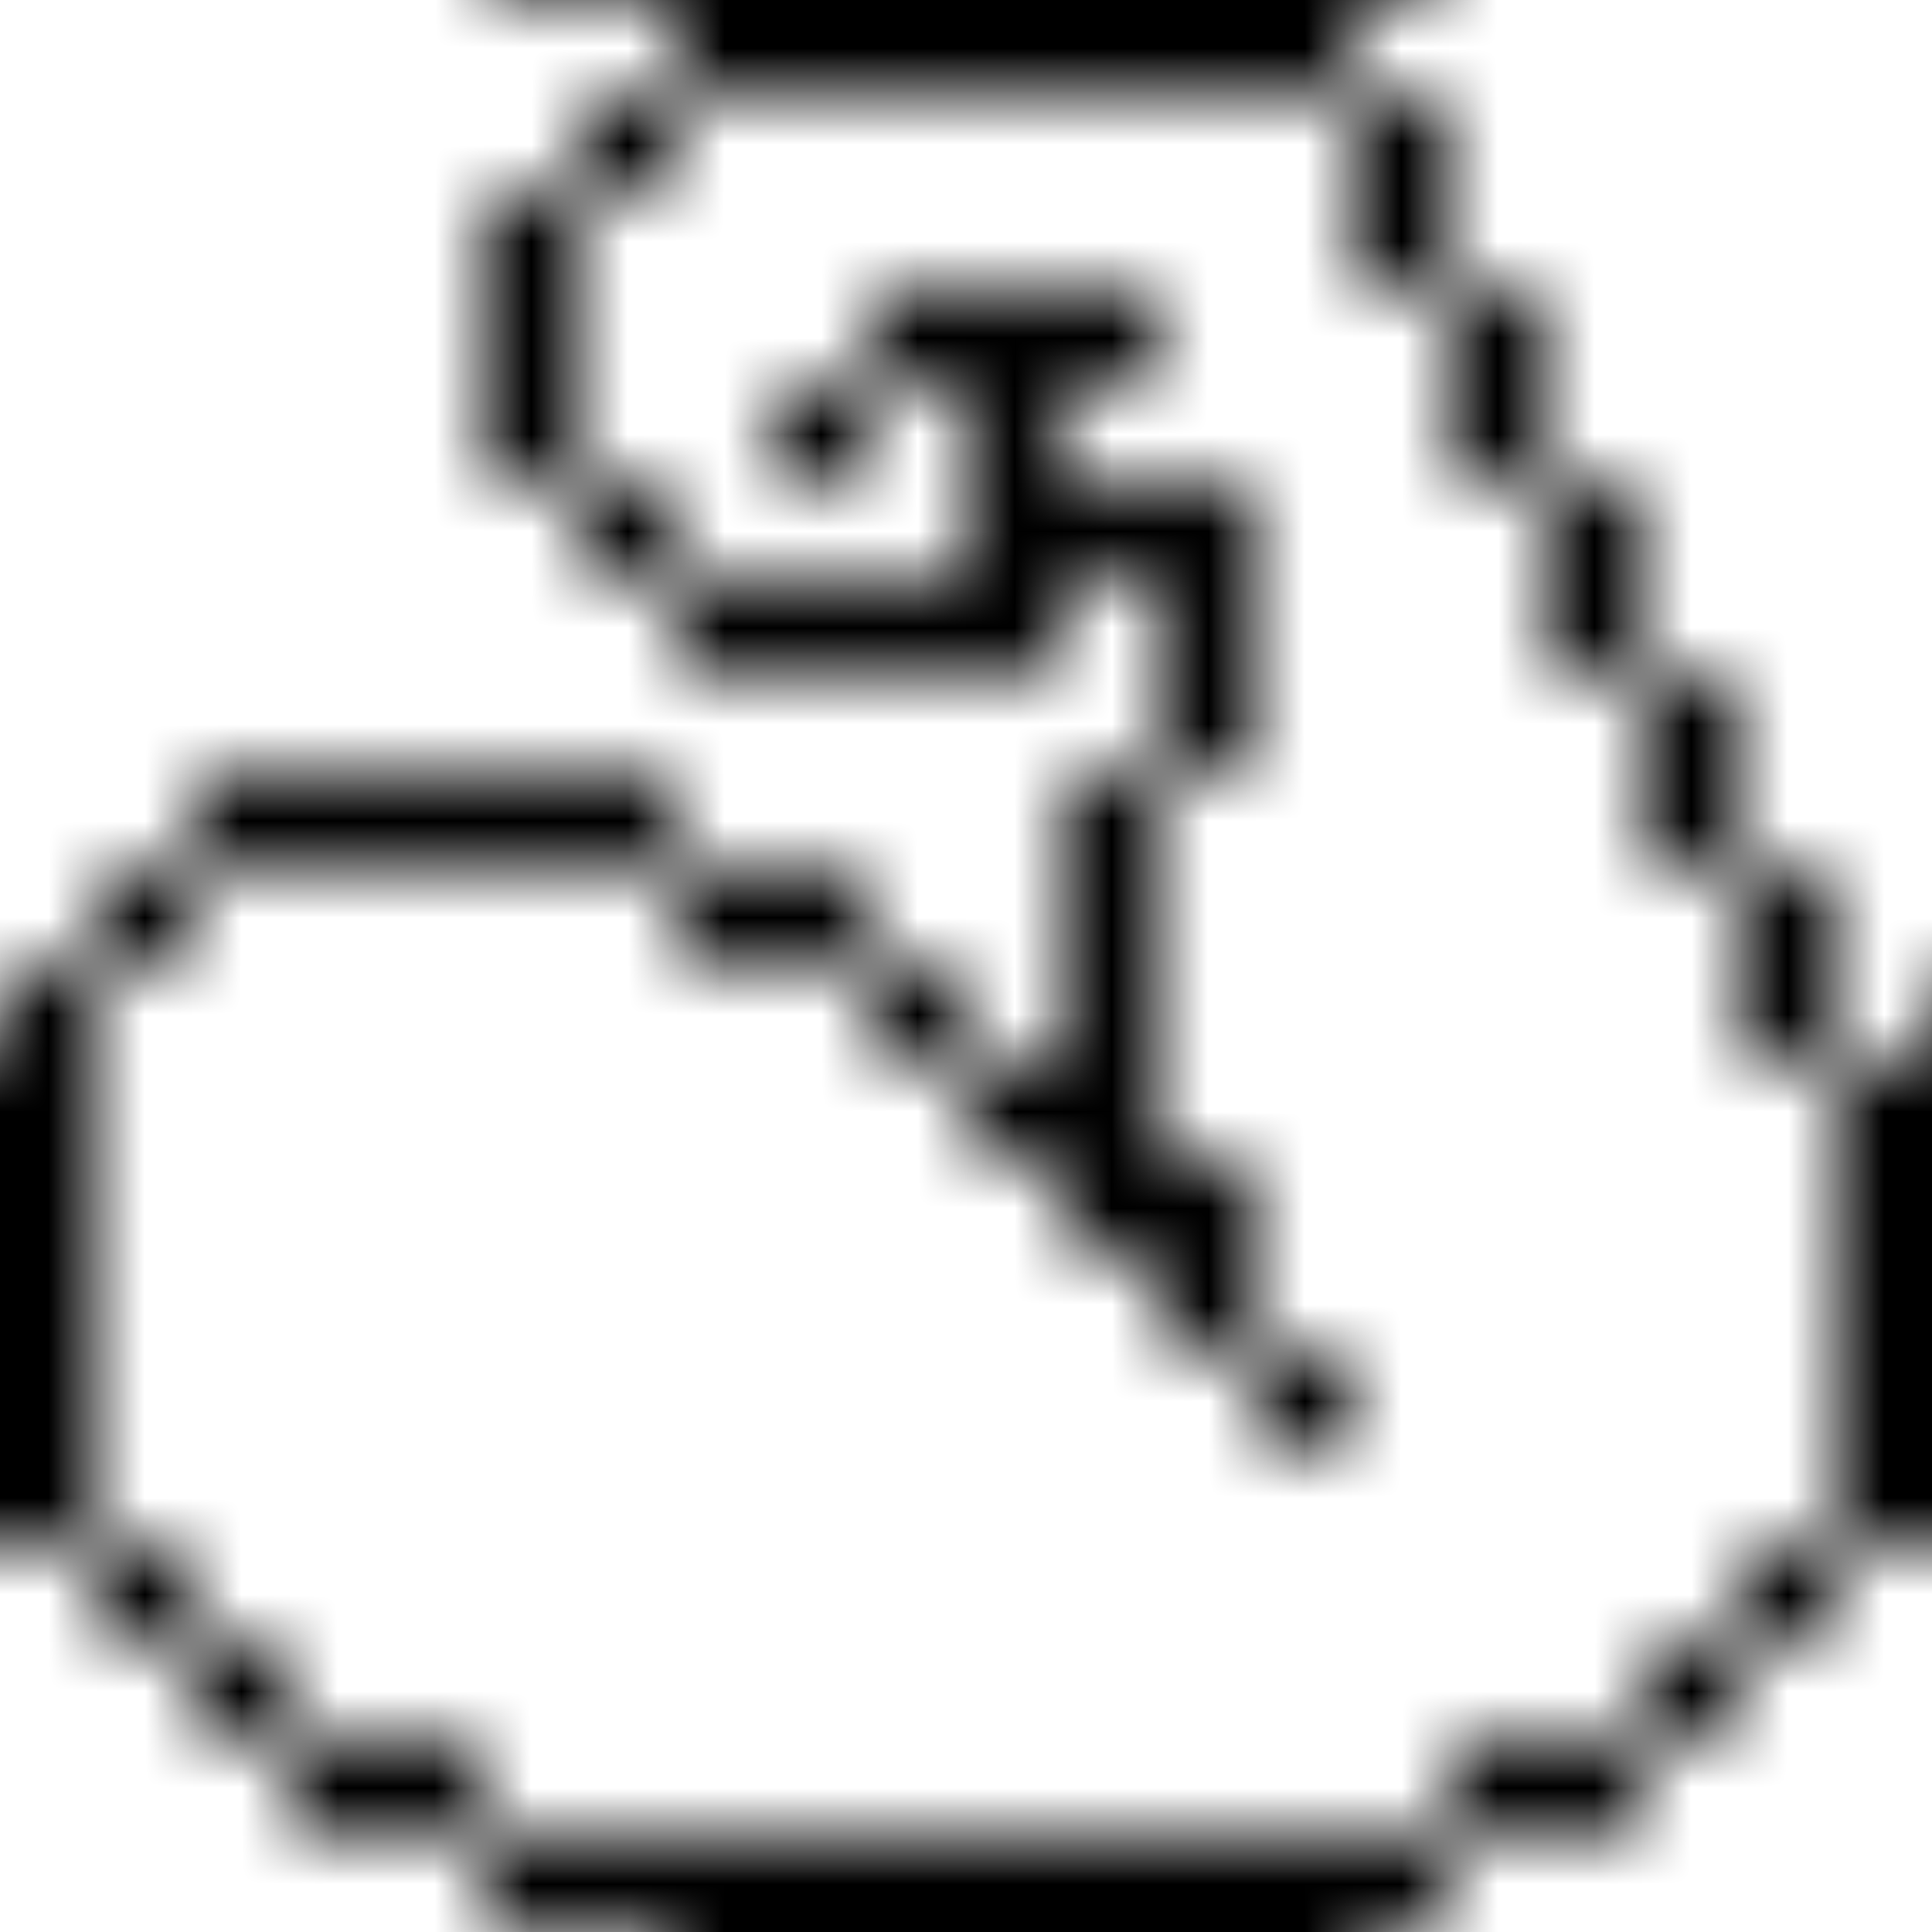 <svg xmlns="http://www.w3.org/2000/svg" version="1.1" xmlns:xlink="http://www.w3.org/1999/xlink" xmlns:svgjs="http://svgjs.dev/svgjs" viewBox="0 0 800 800" preserveAspectRatio="xMidYMid slice"><defs><pattern id="pppixelate-pattern" width="20" height="20" patternUnits="userSpaceOnUse" patternTransform="translate(0 0) scale(40) rotate(0)" shape-rendering="crispEdges">
    <rect width="1" height="1" x="7" y="0" fill="currentColor"></rect><rect width="1" height="1" x="8" y="0" fill="currentColor"></rect><rect width="1" height="1" x="9" y="0" fill="currentColor"></rect><rect width="1" height="1" x="10" y="0" fill="currentColor"></rect><rect width="1" height="1" x="11" y="0" fill="currentColor"></rect><rect width="1" height="1" x="12" y="0" fill="currentColor"></rect><rect width="1" height="1" x="13" y="0" fill="currentColor"></rect><rect width="1" height="1" x="6" y="1" fill="currentColor"></rect><rect width="1" height="1" x="14" y="1" fill="currentColor"></rect><rect width="1" height="1" x="5" y="2" fill="currentColor"></rect><rect width="1" height="1" x="14" y="2" fill="currentColor"></rect><rect width="1" height="1" x="5" y="3" fill="currentColor"></rect><rect width="1" height="1" x="9" y="3" fill="currentColor"></rect><rect width="1" height="1" x="10" y="3" fill="currentColor"></rect><rect width="1" height="1" x="11" y="3" fill="currentColor"></rect><rect width="1" height="1" x="15" y="3" fill="currentColor"></rect><rect width="1" height="1" x="5" y="4" fill="currentColor"></rect><rect width="1" height="1" x="8" y="4" fill="currentColor"></rect><rect width="1" height="1" x="10" y="4" fill="currentColor"></rect><rect width="1" height="1" x="15" y="4" fill="currentColor"></rect><rect width="1" height="1" x="6" y="5" fill="currentColor"></rect><rect width="1" height="1" x="10" y="5" fill="currentColor"></rect><rect width="1" height="1" x="11" y="5" fill="currentColor"></rect><rect width="1" height="1" x="12" y="5" fill="currentColor"></rect><rect width="1" height="1" x="16" y="5" fill="currentColor"></rect><rect width="1" height="1" x="7" y="6" fill="currentColor"></rect><rect width="1" height="1" x="8" y="6" fill="currentColor"></rect><rect width="1" height="1" x="9" y="6" fill="currentColor"></rect><rect width="1" height="1" x="10" y="6" fill="currentColor"></rect><rect width="1" height="1" x="12" y="6" fill="currentColor"></rect><rect width="1" height="1" x="16" y="6" fill="currentColor"></rect><rect width="1" height="1" x="12" y="7" fill="currentColor"></rect><rect width="1" height="1" x="17" y="7" fill="currentColor"></rect><rect width="1" height="1" x="2" y="8" fill="currentColor"></rect><rect width="1" height="1" x="3" y="8" fill="currentColor"></rect><rect width="1" height="1" x="4" y="8" fill="currentColor"></rect><rect width="1" height="1" x="5" y="8" fill="currentColor"></rect><rect width="1" height="1" x="6" y="8" fill="currentColor"></rect><rect width="1" height="1" x="11" y="8" fill="currentColor"></rect><rect width="1" height="1" x="17" y="8" fill="currentColor"></rect><rect width="1" height="1" x="1" y="9" fill="currentColor"></rect><rect width="1" height="1" x="7" y="9" fill="currentColor"></rect><rect width="1" height="1" x="8" y="9" fill="currentColor"></rect><rect width="1" height="1" x="11" y="9" fill="currentColor"></rect><rect width="1" height="1" x="18" y="9" fill="currentColor"></rect><rect width="1" height="1" x="0" y="10" fill="currentColor"></rect><rect width="1" height="1" x="9" y="10" fill="currentColor"></rect><rect width="1" height="1" x="11" y="10" fill="currentColor"></rect><rect width="1" height="1" x="18" y="10" fill="currentColor"></rect><rect width="1" height="1" x="0" y="11" fill="currentColor"></rect><rect width="1" height="1" x="10" y="11" fill="currentColor"></rect><rect width="1" height="1" x="11" y="11" fill="currentColor"></rect><rect width="1" height="1" x="19" y="11" fill="currentColor"></rect><rect width="1" height="1" x="0" y="12" fill="currentColor"></rect><rect width="1" height="1" x="11" y="12" fill="currentColor"></rect><rect width="1" height="1" x="12" y="12" fill="currentColor"></rect><rect width="1" height="1" x="19" y="12" fill="currentColor"></rect><rect width="1" height="1" x="0" y="13" fill="currentColor"></rect><rect width="1" height="1" x="12" y="13" fill="currentColor"></rect><rect width="1" height="1" x="19" y="13" fill="currentColor"></rect><rect width="1" height="1" x="0" y="14" fill="currentColor"></rect><rect width="1" height="1" x="13" y="14" fill="currentColor"></rect><rect width="1" height="1" x="19" y="14" fill="currentColor"></rect><rect width="1" height="1" x="0" y="15" fill="currentColor"></rect><rect width="1" height="1" x="19" y="15" fill="currentColor"></rect><rect width="1" height="1" x="1" y="16" fill="currentColor"></rect><rect width="1" height="1" x="18" y="16" fill="currentColor"></rect><rect width="1" height="1" x="2" y="17" fill="currentColor"></rect><rect width="1" height="1" x="17" y="17" fill="currentColor"></rect><rect width="1" height="1" x="3" y="18" fill="currentColor"></rect><rect width="1" height="1" x="4" y="18" fill="currentColor"></rect><rect width="1" height="1" x="15" y="18" fill="currentColor"></rect><rect width="1" height="1" x="16" y="18" fill="currentColor"></rect><rect width="1" height="1" x="5" y="19" fill="currentColor"></rect><rect width="1" height="1" x="6" y="19" fill="currentColor"></rect><rect width="1" height="1" x="7" y="19" fill="currentColor"></rect><rect width="1" height="1" x="8" y="19" fill="currentColor"></rect><rect width="1" height="1" x="9" y="19" fill="currentColor"></rect><rect width="1" height="1" x="10" y="19" fill="currentColor"></rect><rect width="1" height="1" x="11" y="19" fill="currentColor"></rect><rect width="1" height="1" x="12" y="19" fill="currentColor"></rect><rect width="1" height="1" x="13" y="19" fill="currentColor"></rect><rect width="1" height="1" x="14" y="19" fill="currentColor"></rect>
  </pattern></defs><rect width="100%" height="100%" fill="url(#pppixelate-pattern)"></rect></svg>